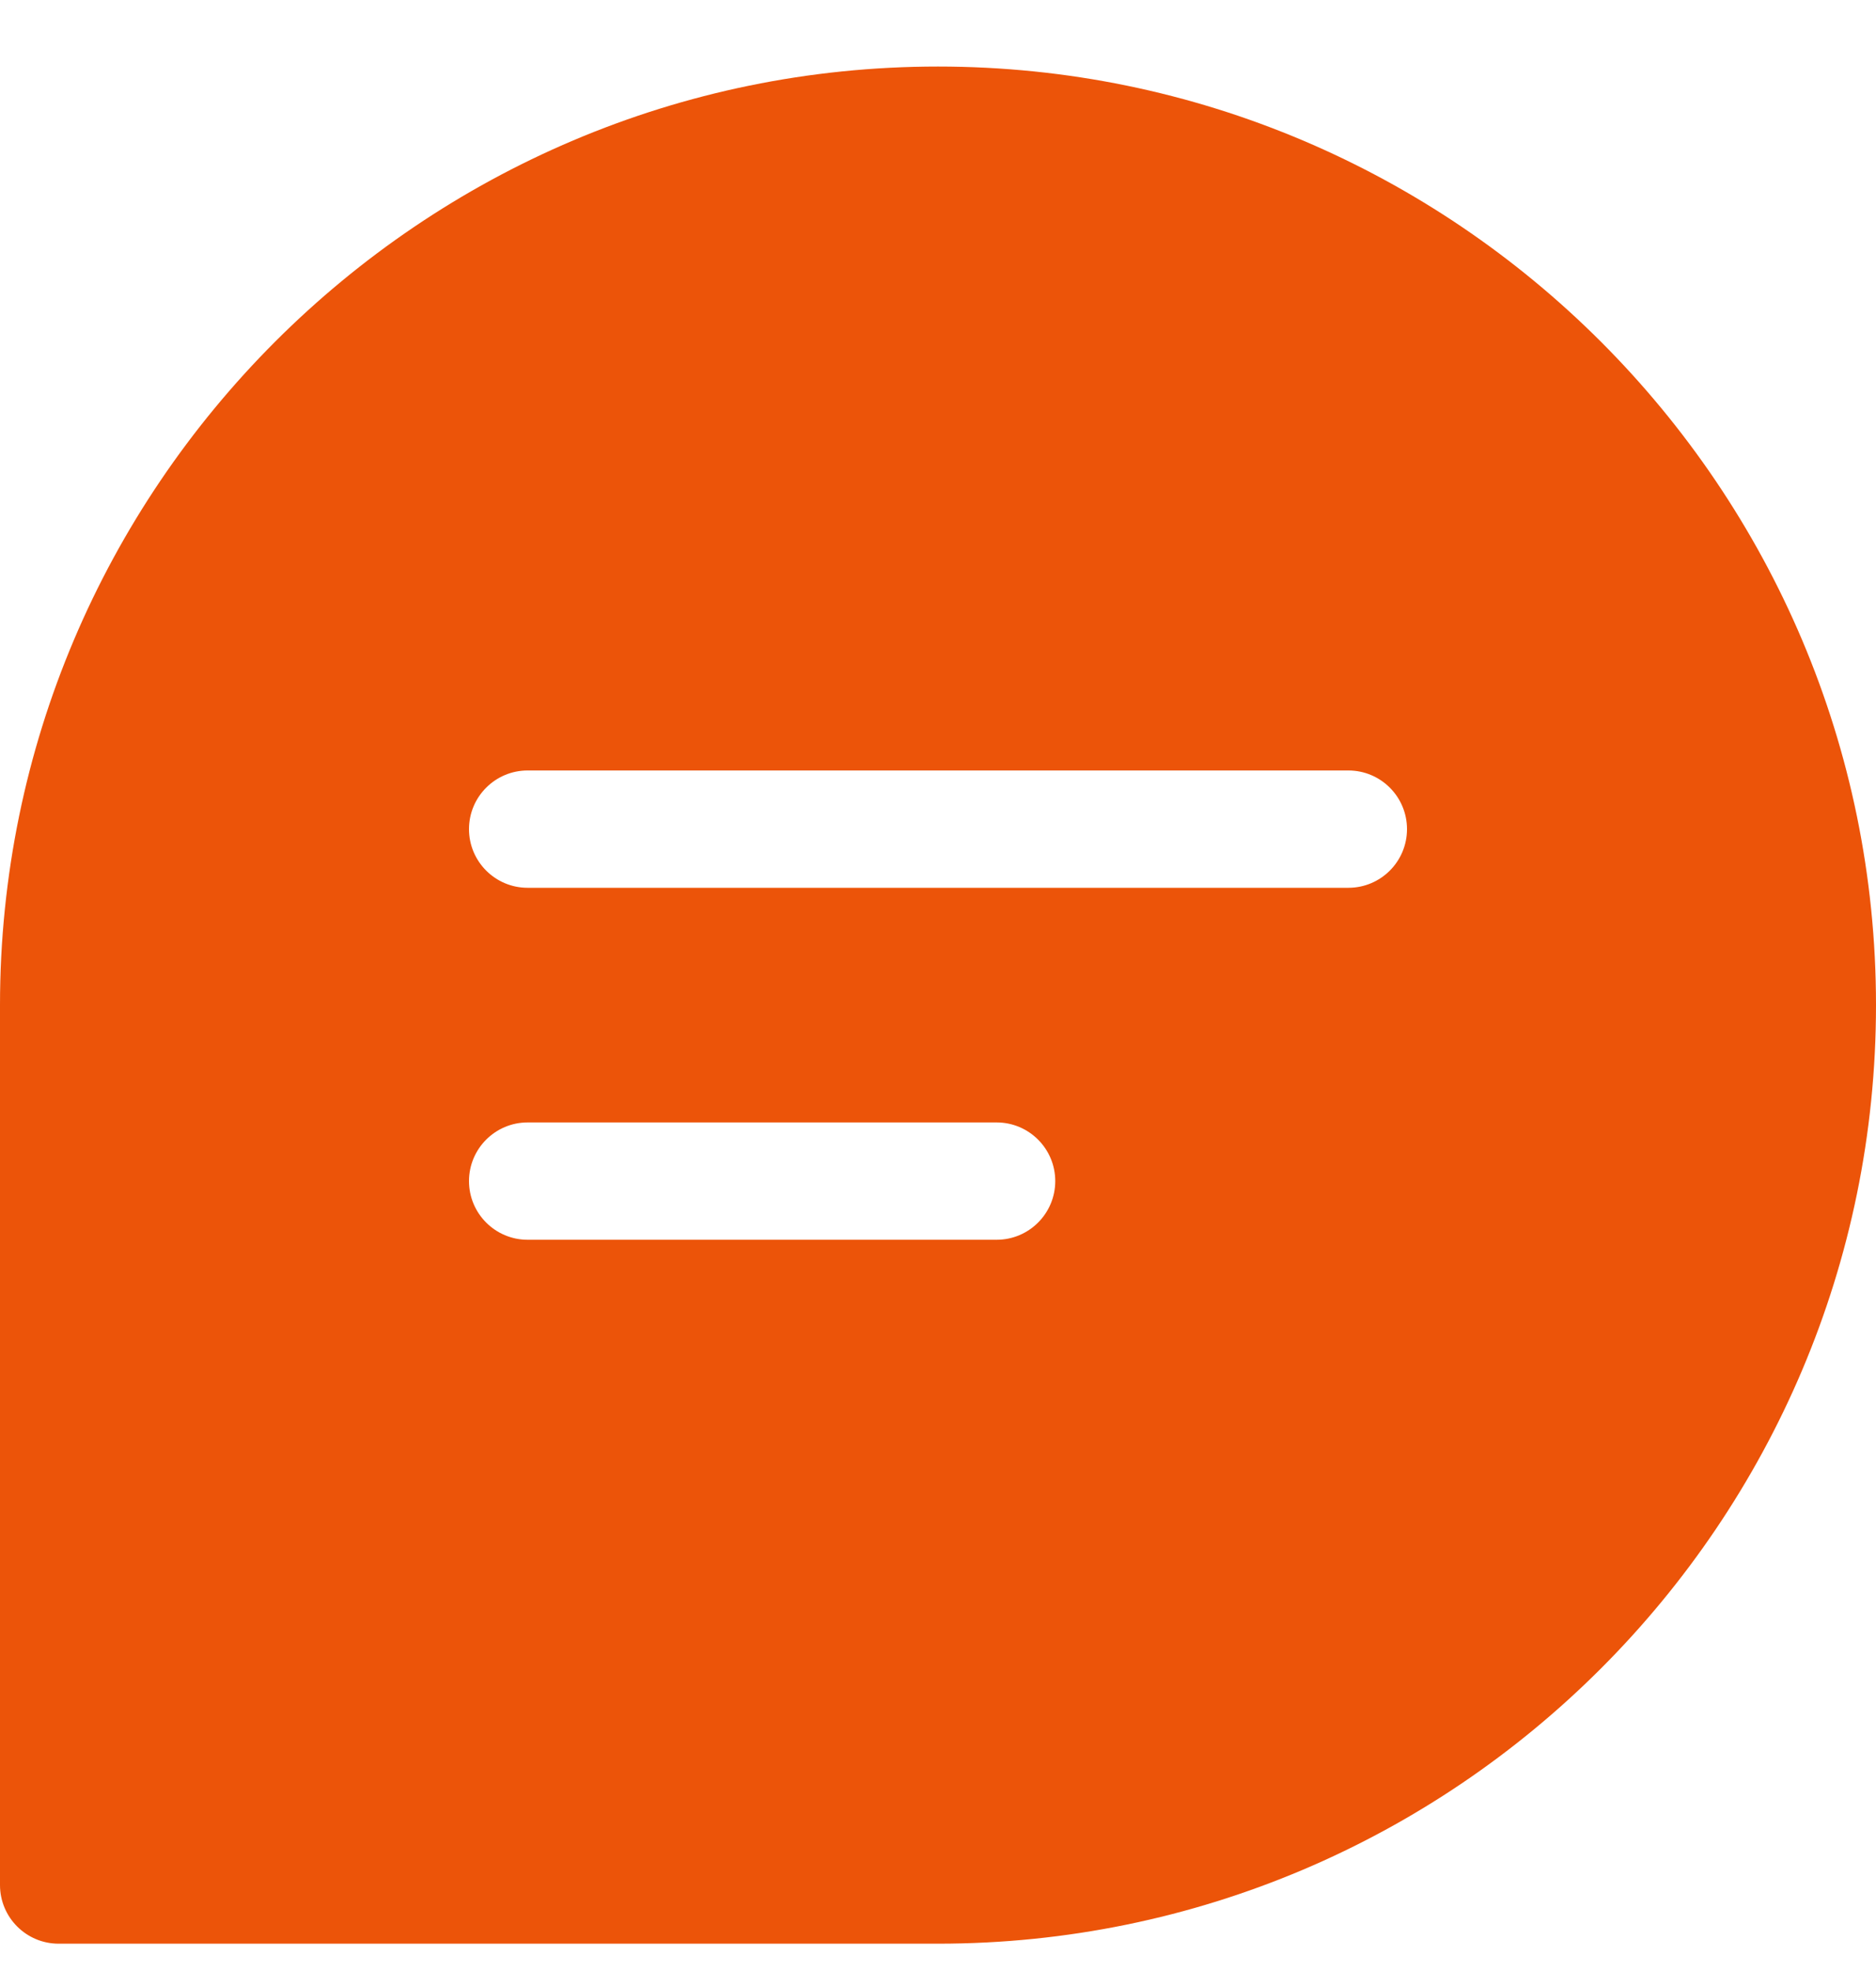 <svg xmlns="http://www.w3.org/2000/svg" width="20" height="21" viewBox="0 0 20 21" fill="none">
  <g clip-path="url(#clip0_32_2734)">
    <path d="M10 0.709C4.486 0.709 0 5.195 0 10.709V20.084C0 20.429 0.28 20.709 0.625 20.709H10C15.514 20.709 20 16.223 20 10.709C20 5.195 15.514 0.709 10 0.709ZM10.625 13.209H5.625C5.28 13.209 5 12.929 5 12.584C5 12.239 5.28 11.959 5.625 11.959H10.625C10.97 11.959 11.25 12.239 11.25 12.584C11.25 12.929 10.97 13.209 10.625 13.209ZM14.375 9.459H5.625C5.28 9.459 5 9.179 5 8.834C5 8.489 5.28 8.209 5.625 8.209H14.375C14.72 8.209 15 8.489 15 8.834C15 9.179 14.72 9.459 14.375 9.459Z" fill="#EC5409"/>
  </g>
  <defs>
    <clipPath id="clip0_32_2734">
      <rect width="20" height="20" fill="white" transform="translate(0 0.709)"/>
    </clipPath>
  </defs>
</svg>
